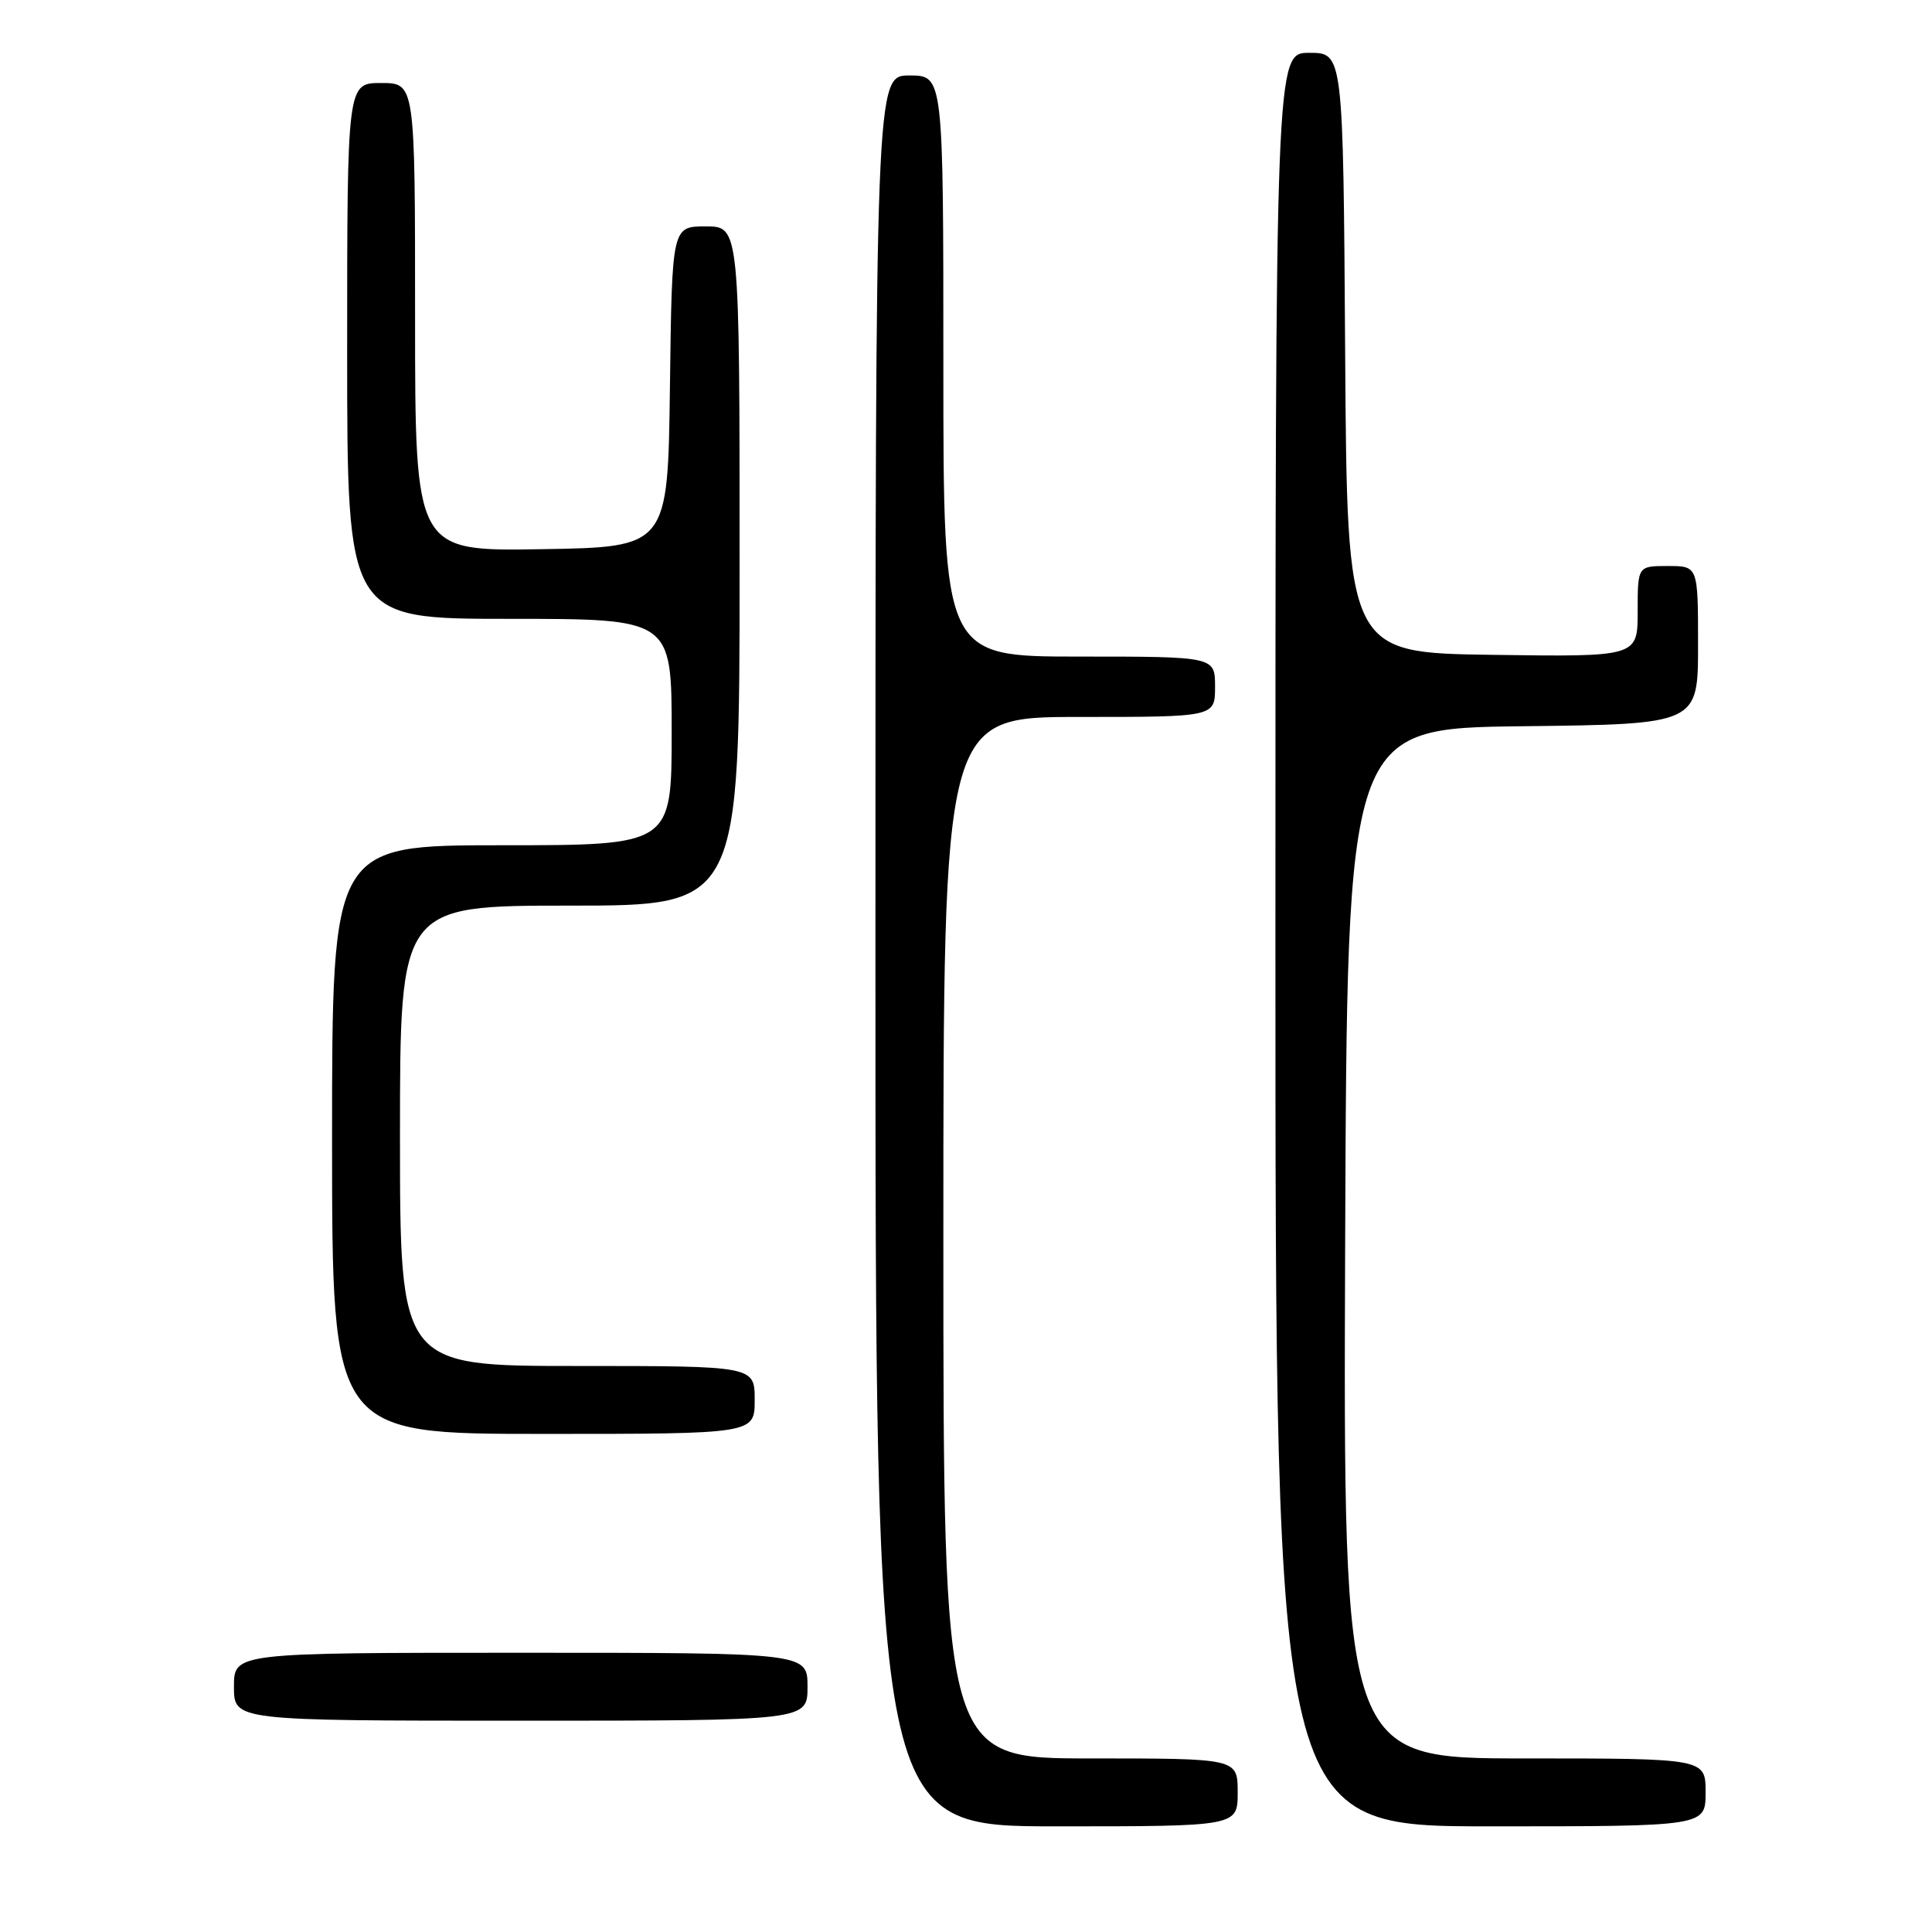 <?xml version="1.0" encoding="UTF-8" standalone="no"?>
<!DOCTYPE svg PUBLIC "-//W3C//DTD SVG 1.1//EN" "http://www.w3.org/Graphics/SVG/1.1/DTD/svg11.dtd" >
<svg xmlns="http://www.w3.org/2000/svg" xmlns:xlink="http://www.w3.org/1999/xlink" version="1.1" viewBox="0 0 256 256">
 <g >
 <path fill="currentColor"
d=" M 164.00 237.50 C 164.00 233.00 164.00 233.00 144.50 233.00 C 125.00 233.00 125.00 233.00 125.00 164.00 C 125.00 95.00 125.00 95.00 143.00 95.00 C 161.00 95.00 161.00 95.00 161.00 91.00 C 161.00 87.00 161.00 87.00 143.00 87.00 C 125.00 87.00 125.00 87.00 125.00 48.50 C 125.00 10.00 125.00 10.00 120.50 10.00 C 116.00 10.00 116.00 10.00 116.00 126.00 C 116.00 242.00 116.00 242.00 140.00 242.00 C 164.00 242.00 164.00 242.00 164.00 237.50 Z  M 226.00 237.50 C 226.00 233.00 226.00 233.00 201.99 233.00 C 177.99 233.00 177.99 233.00 178.24 164.75 C 178.50 96.50 178.50 96.50 201.75 96.23 C 225.00 95.96 225.00 95.96 225.00 85.48 C 225.00 75.00 225.00 75.00 221.00 75.00 C 217.00 75.00 217.00 75.00 217.00 81.02 C 217.00 87.04 217.00 87.04 197.75 86.77 C 178.50 86.50 178.50 86.50 178.24 46.75 C 177.98 7.00 177.98 7.00 173.49 7.00 C 169.00 7.00 169.00 7.00 169.00 124.50 C 169.00 242.00 169.00 242.00 197.50 242.00 C 226.00 242.00 226.00 242.00 226.00 237.50 Z  M 107.00 223.50 C 107.00 219.00 107.00 219.00 69.00 219.00 C 31.00 219.00 31.00 219.00 31.00 223.50 C 31.00 228.00 31.00 228.00 69.00 228.00 C 107.00 228.00 107.00 228.00 107.00 223.50 Z  M 100.00 185.50 C 100.00 181.00 100.00 181.00 76.50 181.00 C 53.00 181.00 53.00 181.00 53.00 150.50 C 53.00 120.00 53.00 120.00 75.50 120.00 C 98.00 120.00 98.00 120.00 98.00 75.00 C 98.00 30.00 98.00 30.00 93.52 30.00 C 89.04 30.00 89.04 30.00 88.77 51.25 C 88.50 72.50 88.50 72.50 71.75 72.77 C 55.00 73.05 55.00 73.05 55.00 42.02 C 55.00 11.00 55.00 11.00 50.50 11.00 C 46.00 11.00 46.00 11.00 46.00 46.50 C 46.00 82.00 46.00 82.00 67.50 82.00 C 89.00 82.00 89.00 82.00 89.00 97.00 C 89.00 112.00 89.00 112.00 66.50 112.00 C 44.00 112.00 44.00 112.00 44.00 151.00 C 44.00 190.00 44.00 190.00 72.00 190.00 C 100.00 190.00 100.00 190.00 100.00 185.50 Z "/>
</g>
</svg>